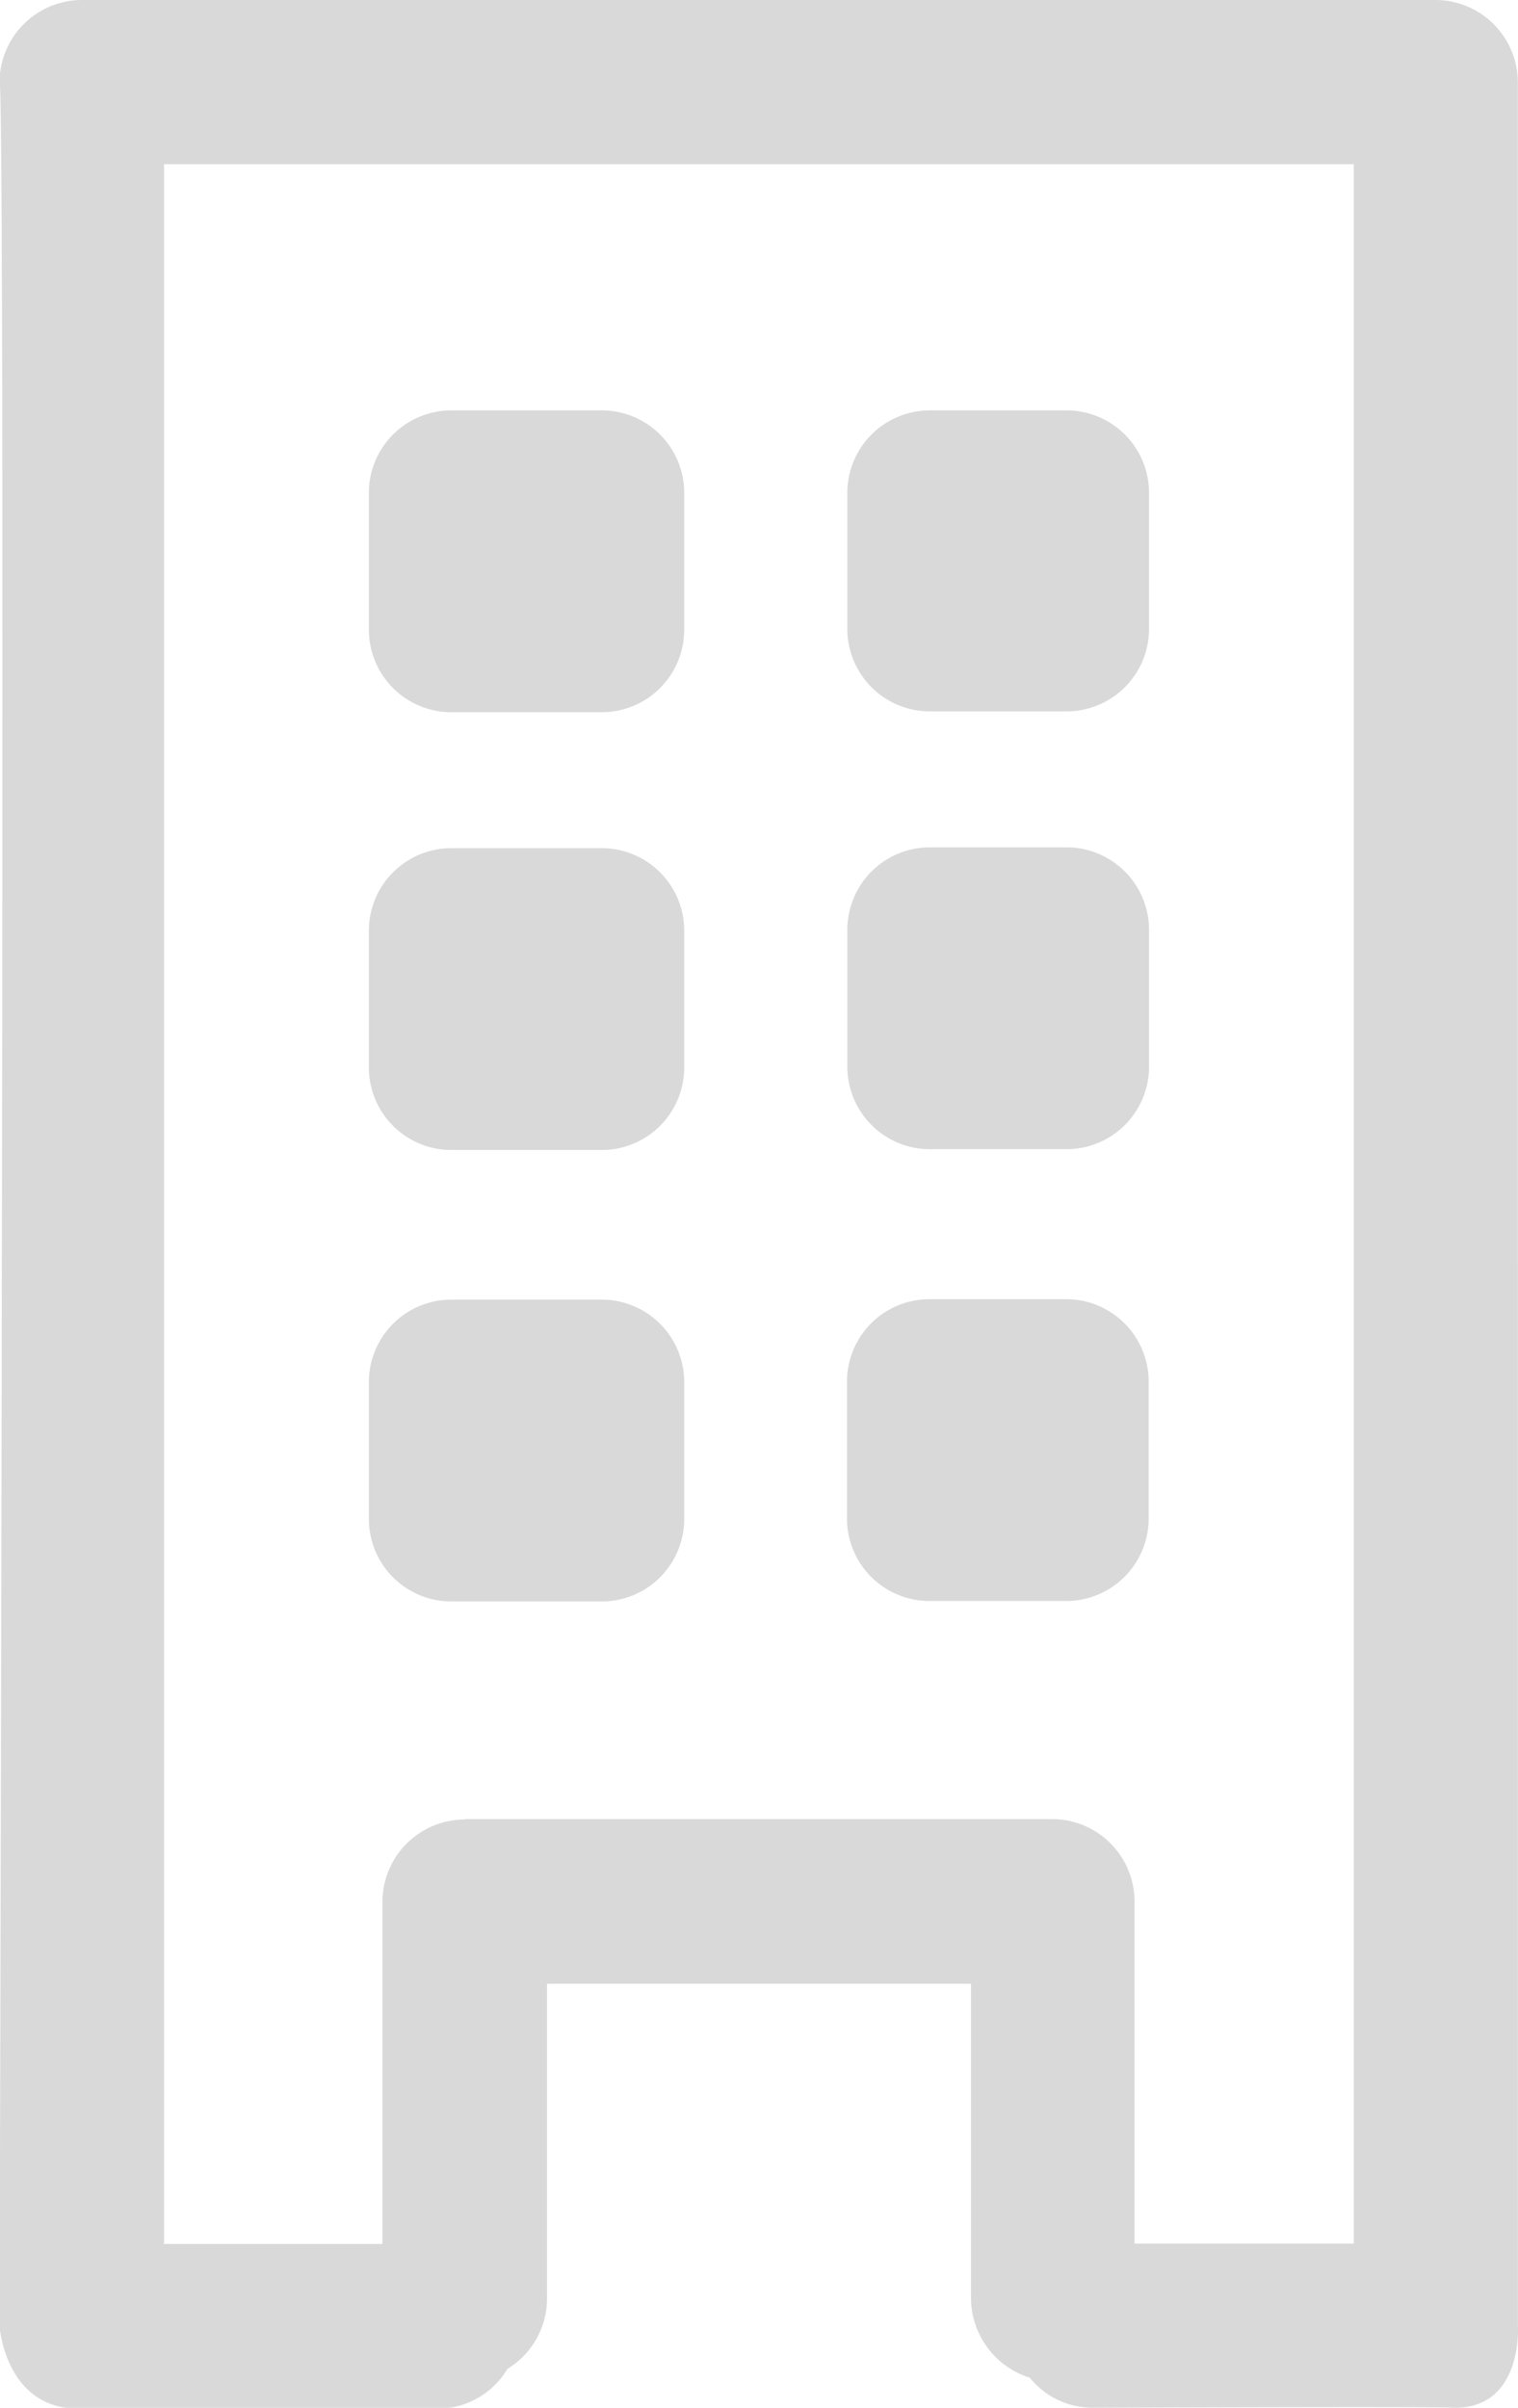 <svg xmlns="http://www.w3.org/2000/svg" width="16.564" height="26.263" viewBox="0 0 16.564 26.263"><g transform="translate(0)" opacity="0.15"><g transform="translate(0)"><path d="M171.12,269.167h-1.641a.9.9,0,0,0-.9.9v1.492a.9.9,0,0,0,.9.9h1.641a.9.9,0,0,0,.9-.9v-1.492A.9.9,0,0,0,171.12,269.167Z" transform="translate(-164.554 -254.992)" /><path d="M271.033,271.554v-1.492a.9.9,0,0,0-.9-.9h-1.492a.9.9,0,0,0-.9.9v1.492a.9.9,0,0,0,.9.9h1.492A.9.9,0,0,0,271.033,271.554Z" transform="translate(-258.499 -254.992)" /><path d="M171.12,175.667h-1.641a.9.9,0,0,0-.9.9v1.492a.9.9,0,0,0,.9.9h1.641a.9.9,0,0,0,.9-.9v-1.492A.9.9,0,0,0,171.12,175.667Z" transform="translate(-164.554 -166.416)" /><path d="M268.645,178.95h1.492a.9.9,0,0,0,.9-.9v-1.492a.9.9,0,0,0-.9-.9h-1.492a.9.9,0,0,0-.9.9v1.492A.9.9,0,0,0,268.645,178.95Z" transform="translate(-258.499 -166.416)" /><path d="M171.12,85h-1.641a.9.9,0,0,0-.9.9v1.492a.9.9,0,0,0,.9.9h1.641a.9.9,0,0,0,.9-.9V85.9A.9.9,0,0,0,171.12,85Z" transform="translate(-164.554 -80.524)" /><path d="M268.645,88.283h1.492a.9.9,0,0,0,.9-.9V85.9a.9.9,0,0,0-.9-.9h-1.492a.9.9,0,0,0-.9.9v1.492A.9.9,0,0,0,268.645,88.283Z" transform="translate(-258.499 -80.524)" /><path d="M30.282.9a.9.9,0,0,0-.9-.9H14.615a.9.9,0,0,0-.9.9c.071.042,0,24.471,0,24.471s.062.928.9.9h3.88a.884.884,0,0,0,.761-.433.9.9,0,0,0,.433-.761V21.636h4.626v3.432a.914.914,0,0,0,.642.865.878.878,0,0,0,.7.328s3.908-.015,3.9,0c.79.031.726-.9.726-.9ZM18.793,19.845a.9.9,0,0,0-.9.9v3.73H15.51V1.791H28.492V24.471H26.1v-3.73a.9.9,0,0,0-.9-.9H18.793Z" transform="translate(-13.72 0)" /></g></g></svg>